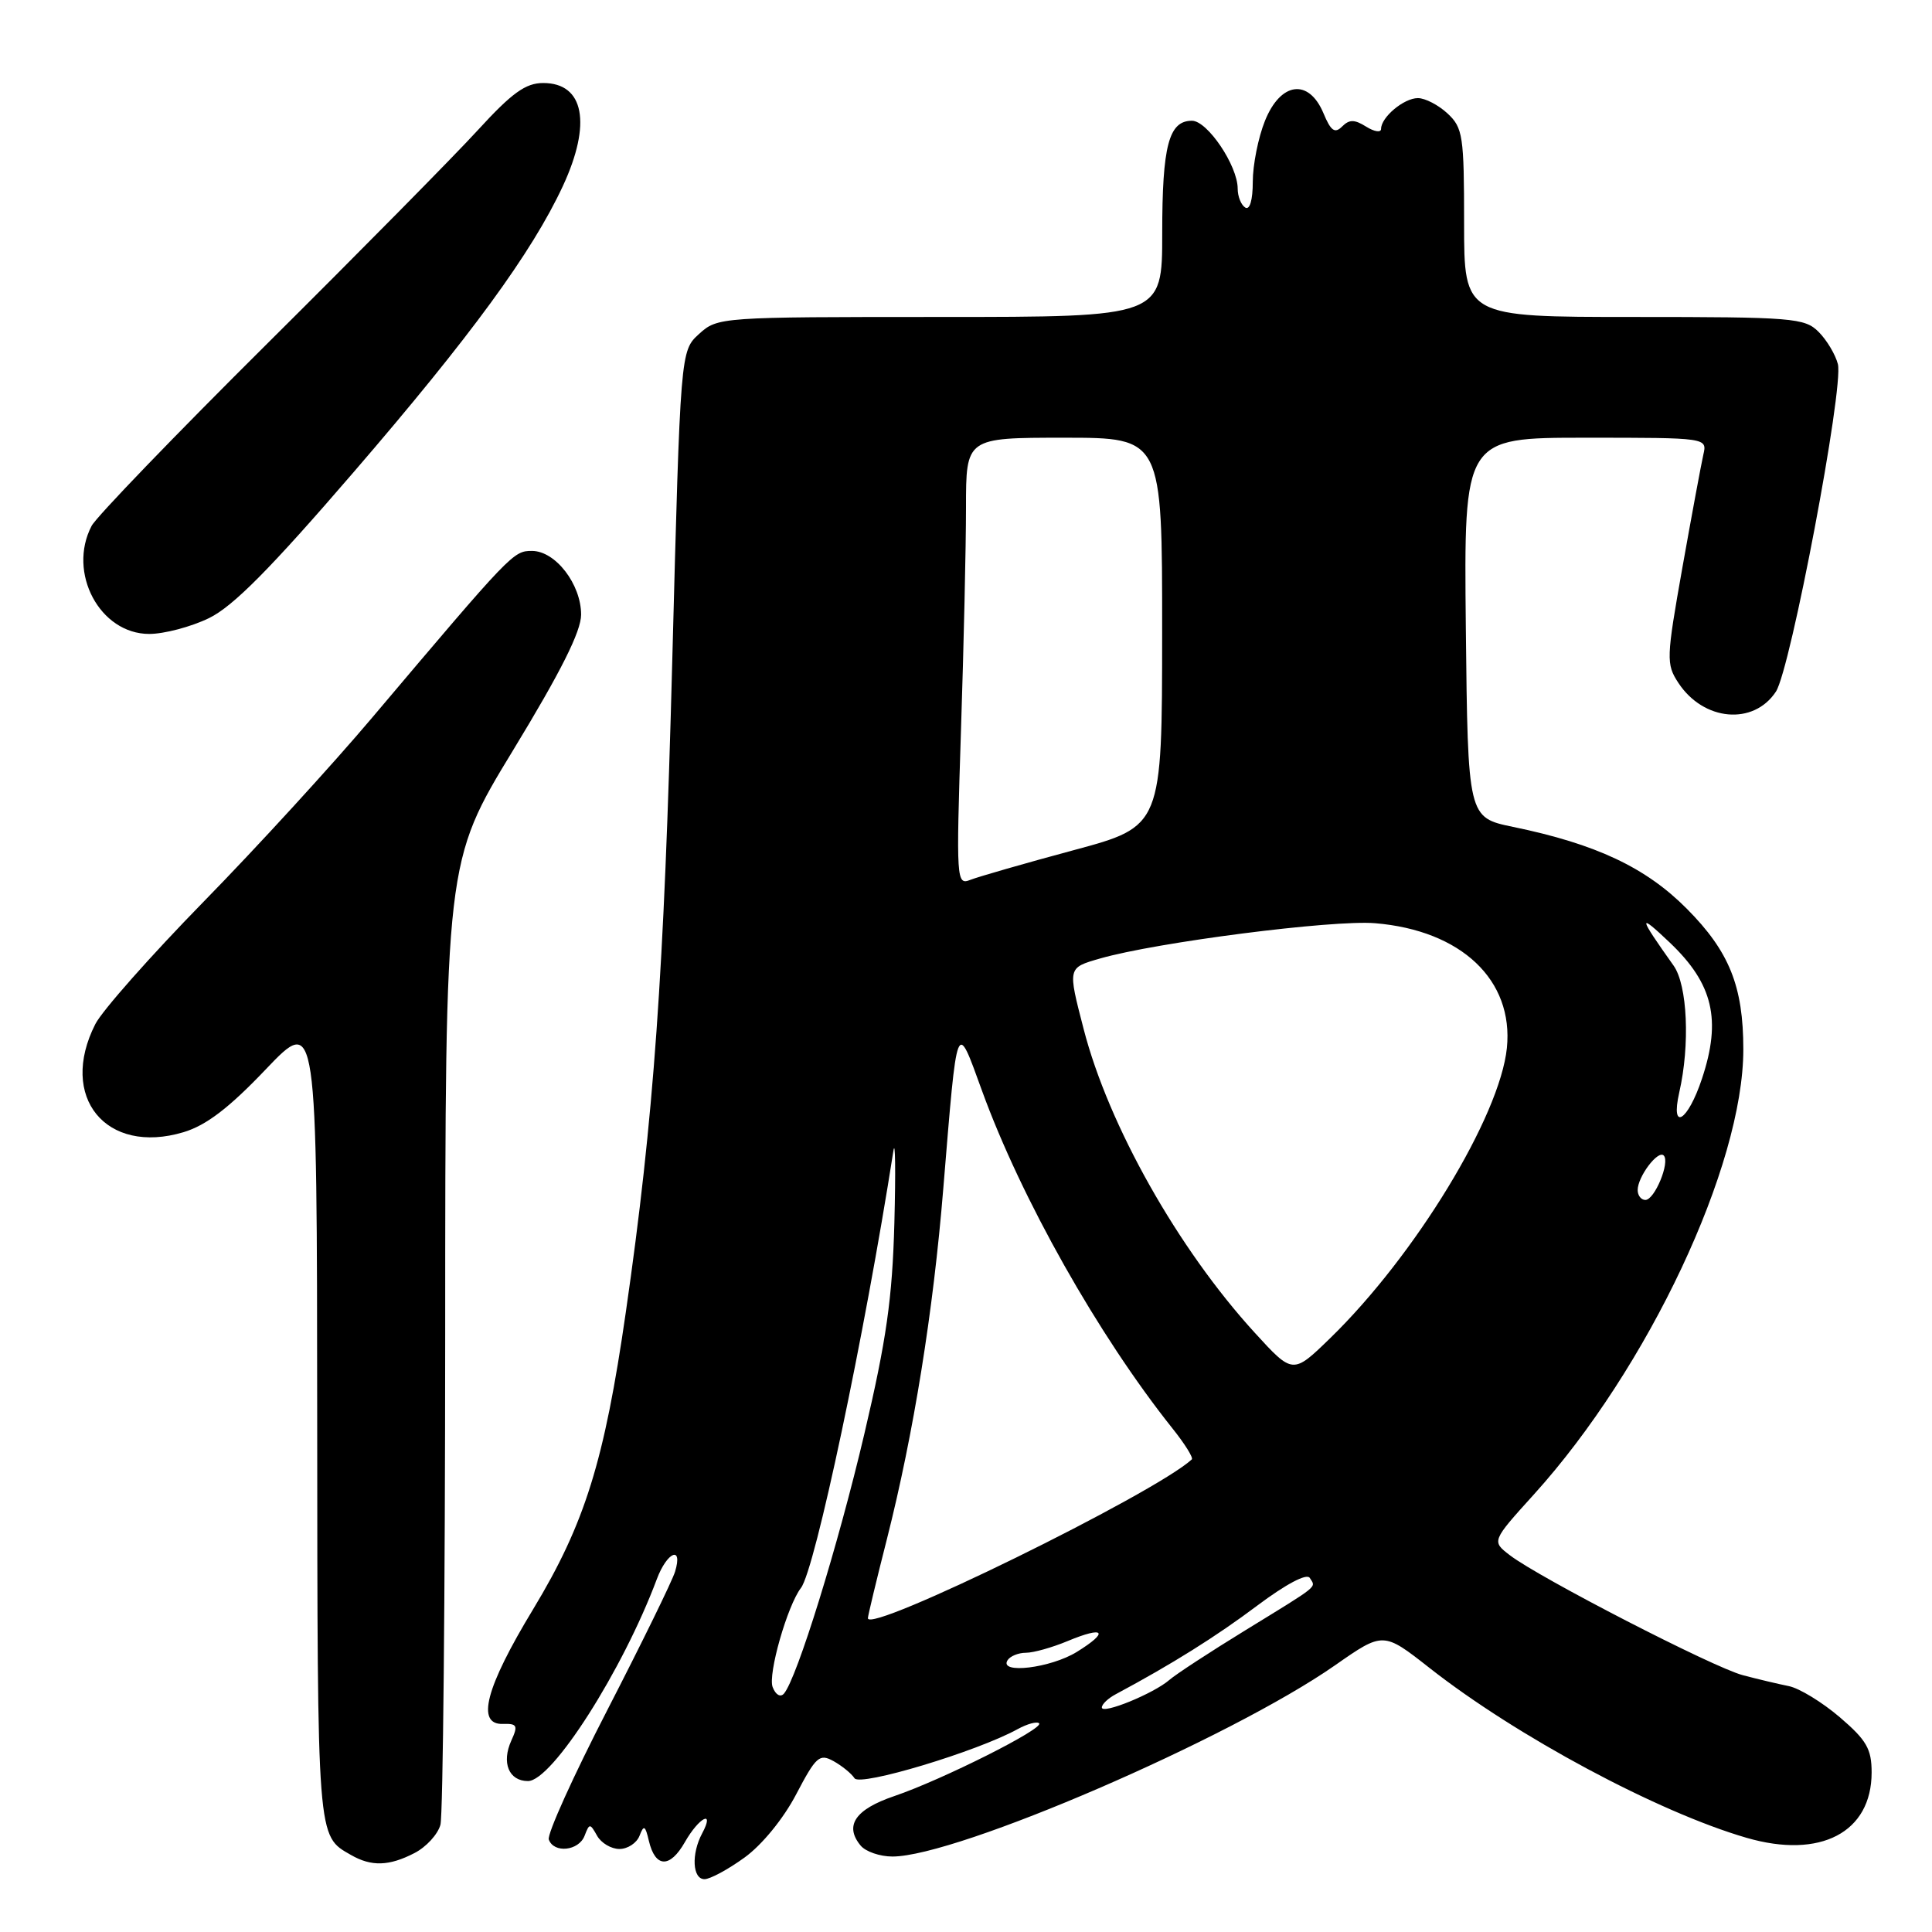 <?xml version="1.0" encoding="UTF-8" standalone="no"?>
<!DOCTYPE svg PUBLIC "-//W3C//DTD SVG 1.1//EN" "http://www.w3.org/Graphics/SVG/1.1/DTD/svg11.dtd" >
<svg xmlns="http://www.w3.org/2000/svg" xmlns:xlink="http://www.w3.org/1999/xlink" version="1.1" viewBox="0 0 256 256">
 <g >
 <path fill="currentColor"
d=" M 98.66 246.13 C 100.97 244.46 103.82 240.97 105.50 237.75 C 108.13 232.74 108.58 232.33 110.45 233.36 C 111.58 233.99 112.83 235.01 113.23 235.63 C 113.96 236.75 129.45 232.09 134.84 229.12 C 136.12 228.42 137.40 228.07 137.69 228.35 C 138.37 229.04 124.85 235.83 118.50 237.99 C 113.31 239.75 111.85 241.91 114.04 244.55 C 114.70 245.35 116.60 246.00 118.25 246.00 C 126.80 246.00 163.00 230.36 176.90 220.66 C 183.29 216.20 183.29 216.20 189.43 221.02 C 200.95 230.07 219.68 240.11 231.43 243.52 C 241.21 246.36 248.00 242.81 248.00 234.86 C 248.00 231.74 247.33 230.58 243.78 227.54 C 241.45 225.55 238.42 223.70 237.03 223.42 C 235.64 223.14 232.89 222.49 230.93 221.97 C 227.02 220.94 203.97 209.07 200.07 206.08 C 197.64 204.22 197.64 204.22 203.25 198.02 C 218.39 181.28 231.00 154.49 231.00 139.05 C 231.00 130.69 229.15 126.08 223.50 120.40 C 218.07 114.94 211.49 111.84 200.50 109.57 C 194.50 108.33 194.50 108.33 194.23 83.16 C 193.97 58.00 193.97 58.00 210.09 58.00 C 226.22 58.00 226.22 58.00 225.70 60.25 C 225.42 61.49 224.17 68.21 222.93 75.18 C 220.79 87.24 220.76 87.99 222.39 90.48 C 225.72 95.56 232.36 96.15 235.32 91.64 C 237.26 88.67 244.32 51.39 243.53 48.25 C 243.21 46.99 242.06 45.06 240.97 43.97 C 239.13 42.13 237.57 42.00 216.50 42.00 C 194.00 42.00 194.00 42.00 194.00 29.54 C 194.00 18.01 193.84 16.93 191.81 15.04 C 190.61 13.92 188.84 13.00 187.88 13.00 C 186.02 13.00 183.00 15.53 183.00 17.08 C 183.00 17.60 182.11 17.46 181.02 16.78 C 179.47 15.81 178.79 15.81 177.83 16.77 C 176.87 17.73 176.34 17.35 175.36 14.99 C 173.41 10.36 169.68 10.85 167.61 16.02 C 166.72 18.23 166.00 21.86 166.00 24.08 C 166.00 26.52 165.60 27.87 165.00 27.50 C 164.45 27.16 164.00 26.03 164.00 25.00 C 164.00 21.95 159.99 16.00 157.94 16.00 C 154.87 16.00 154.00 19.29 154.00 30.93 C 154.00 42.00 154.00 42.00 124.56 42.00 C 95.42 42.00 95.09 42.02 92.63 44.25 C 90.16 46.50 90.16 46.50 89.08 87.50 C 87.99 129.17 86.64 148.10 82.92 173.90 C 80.08 193.61 77.50 201.89 70.65 213.22 C 64.34 223.63 63.05 228.55 66.65 228.43 C 68.52 228.37 68.66 228.65 67.76 230.62 C 66.42 233.56 67.42 236.00 69.96 236.00 C 73.15 236.00 82.51 221.33 87.03 209.25 C 88.39 205.61 90.52 204.73 89.45 208.25 C 89.07 209.49 85.05 217.70 80.52 226.50 C 75.98 235.30 72.47 243.06 72.72 243.75 C 73.39 245.61 76.69 245.26 77.46 243.25 C 78.10 241.58 78.18 241.58 79.12 243.25 C 79.66 244.21 80.99 245.00 82.08 245.00 C 83.17 245.00 84.37 244.21 84.74 243.25 C 85.31 241.77 85.50 241.87 85.98 243.93 C 86.83 247.51 88.77 247.57 90.75 244.09 C 92.63 240.79 94.76 239.71 93.04 242.93 C 91.58 245.66 91.75 249.00 93.35 249.00 C 94.09 249.00 96.48 247.71 98.66 246.13 Z  M 54.92 245.54 C 56.48 244.74 58.02 243.05 58.36 241.79 C 58.70 240.53 58.98 211.30 58.99 176.84 C 59.00 114.18 59.00 114.18 68.00 99.39 C 74.32 89.00 77.00 83.66 77.00 81.44 C 77.00 77.41 73.60 73.00 70.49 73.00 C 68.01 73.00 67.83 73.19 49.39 95.00 C 44.05 101.33 33.96 112.35 26.96 119.50 C 19.97 126.65 13.52 133.94 12.63 135.70 C 7.72 145.36 14.04 153.10 24.32 150.02 C 27.32 149.12 30.35 146.81 35.23 141.68 C 42.00 134.59 42.00 134.59 42.03 188.04 C 42.07 244.12 41.99 243.21 46.50 245.79 C 49.21 247.35 51.56 247.28 54.92 245.54 Z  M 27.68 81.91 C 30.87 80.37 35.84 75.35 46.86 62.56 C 62.35 44.59 70.47 33.48 74.57 24.68 C 78.43 16.38 77.41 11.00 71.98 11.00 C 69.65 11.00 67.85 12.29 63.31 17.25 C 60.16 20.69 47.62 33.40 35.44 45.50 C 23.26 57.60 12.77 68.48 12.14 69.68 C 8.90 75.88 13.23 84.00 19.77 84.00 C 21.75 84.00 25.31 83.06 27.68 81.91 Z  M 146.00 226.25 C 146.00 225.82 146.83 225.03 147.85 224.49 C 155.27 220.52 161.15 216.84 166.58 212.76 C 170.40 209.90 173.15 208.44 173.55 209.08 C 174.37 210.40 175.01 209.88 165.00 216.03 C 160.32 218.90 155.81 221.85 154.96 222.59 C 152.87 224.41 146.00 227.21 146.00 226.25 Z  M 102.38 223.55 C 101.73 221.85 104.33 212.75 106.13 210.41 C 107.99 208.01 114.56 176.92 118.38 152.50 C 118.63 150.85 118.69 155.12 118.51 162.00 C 118.24 172.06 117.46 177.53 114.53 190.00 C 111.05 204.81 105.58 222.47 103.87 224.42 C 103.41 224.94 102.77 224.57 102.38 223.55 Z  M 133.50 220.00 C 133.84 219.45 134.94 219.00 135.94 219.00 C 136.94 219.00 139.43 218.30 141.49 217.44 C 146.36 215.41 147.02 216.21 142.68 218.89 C 139.21 221.03 132.35 221.86 133.50 220.00 Z  M 115.00 214.42 C 115.00 214.11 116.13 209.40 117.52 203.94 C 121.06 189.97 123.66 173.82 124.99 157.50 C 126.87 134.64 126.69 135.10 130.11 144.50 C 135.32 158.84 145.54 176.95 155.34 189.25 C 156.99 191.31 158.15 193.17 157.92 193.38 C 152.93 197.95 115.00 216.55 115.00 214.42 Z  M 166.24 176.57 C 156.10 165.47 146.89 149.14 143.59 136.36 C 141.47 128.17 141.45 128.25 145.75 127.01 C 153.21 124.86 176.58 121.86 182.21 122.33 C 193.63 123.28 200.58 129.86 199.67 138.86 C 198.74 147.93 187.51 166.37 176.26 177.31 C 171.31 182.12 171.31 182.12 166.24 176.57 Z  M 217.00 157.69 C 217.00 155.92 219.69 152.35 220.45 153.11 C 221.32 153.98 219.25 159.00 218.02 159.00 C 217.46 159.00 217.00 158.41 217.00 157.69 Z  M 222.51 144.75 C 223.95 138.45 223.60 130.54 221.76 127.95 C 217.06 121.34 216.98 120.84 221.28 124.92 C 226.99 130.36 228.12 135.12 225.52 142.93 C 223.64 148.60 221.32 150.01 222.51 144.75 Z  M 127.33 96.92 C 127.70 85.69 128.00 72.34 128.00 67.25 C 128.00 58.00 128.00 58.00 141.00 58.00 C 154.00 58.00 154.00 58.00 153.99 83.75 C 153.98 109.50 153.98 109.50 142.24 112.66 C 135.78 114.40 129.64 116.17 128.59 116.58 C 126.73 117.32 126.69 116.77 127.33 96.92 Z "/>
</g>
</svg>